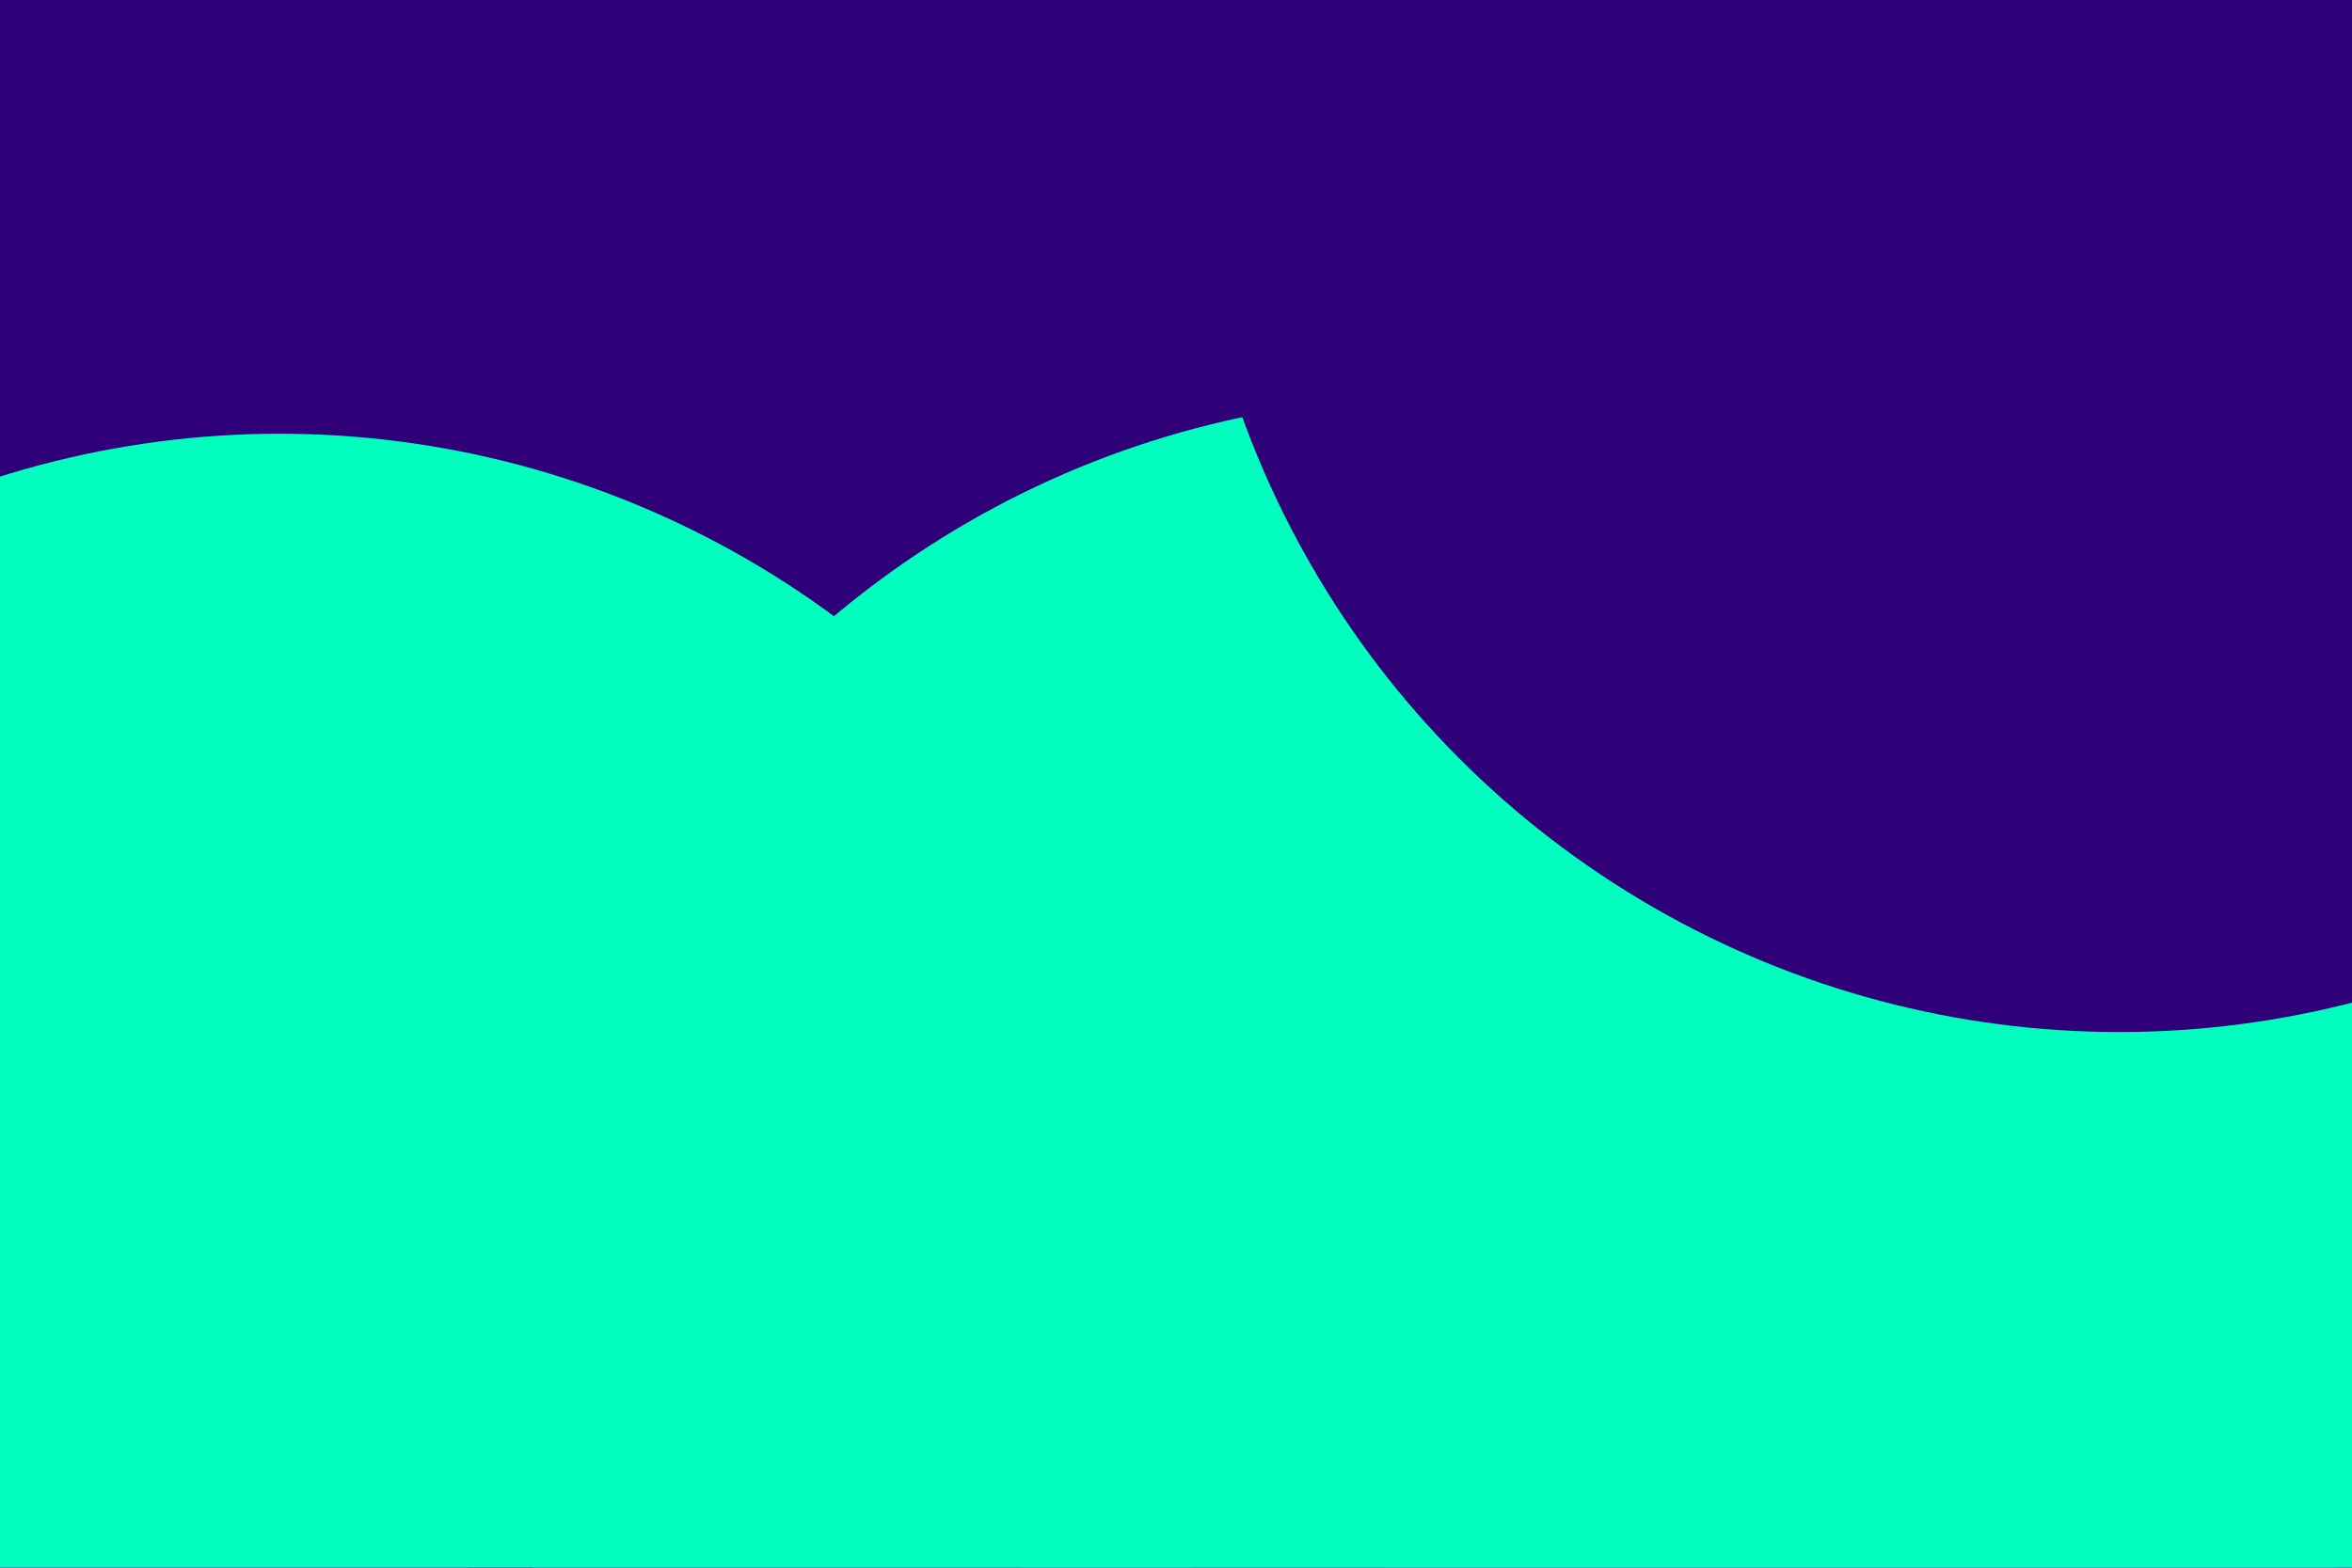<svg id="visual" viewBox="0 0 900 600" width="900" height="600" xmlns="http://www.w3.org/2000/svg" xmlns:xlink="http://www.w3.org/1999/xlink" version="1.1"><defs><filter id="blur1" x="-10%" y="-10%" width="120%" height="120%"><feFlood flood-opacity="0" result="BackgroundImageFix"></feFlood><feBlend mode="normal" in="SourceGraphic" in2="BackgroundImageFix" result="shape"></feBlend><feGaussianBlur stdDeviation="161" result="effect1_foregroundBlur"></feGaussianBlur></filter></defs><rect width="900" height="600" fill="#300078"></rect><g filter="url(#blur1)"><circle cx="539" cy="32" fill="#00ffbf" r="357"></circle><circle cx="355" cy="289" fill="#300078" r="357"></circle><circle cx="549" cy="509" fill="#00ffbf" r="357"></circle><circle cx="743" cy="546" fill="#00ffbf" r="357"></circle><circle cx="811" cy="38" fill="#300078" r="357"></circle><circle cx="107" cy="523" fill="#00ffbf" r="357"></circle></g></svg>